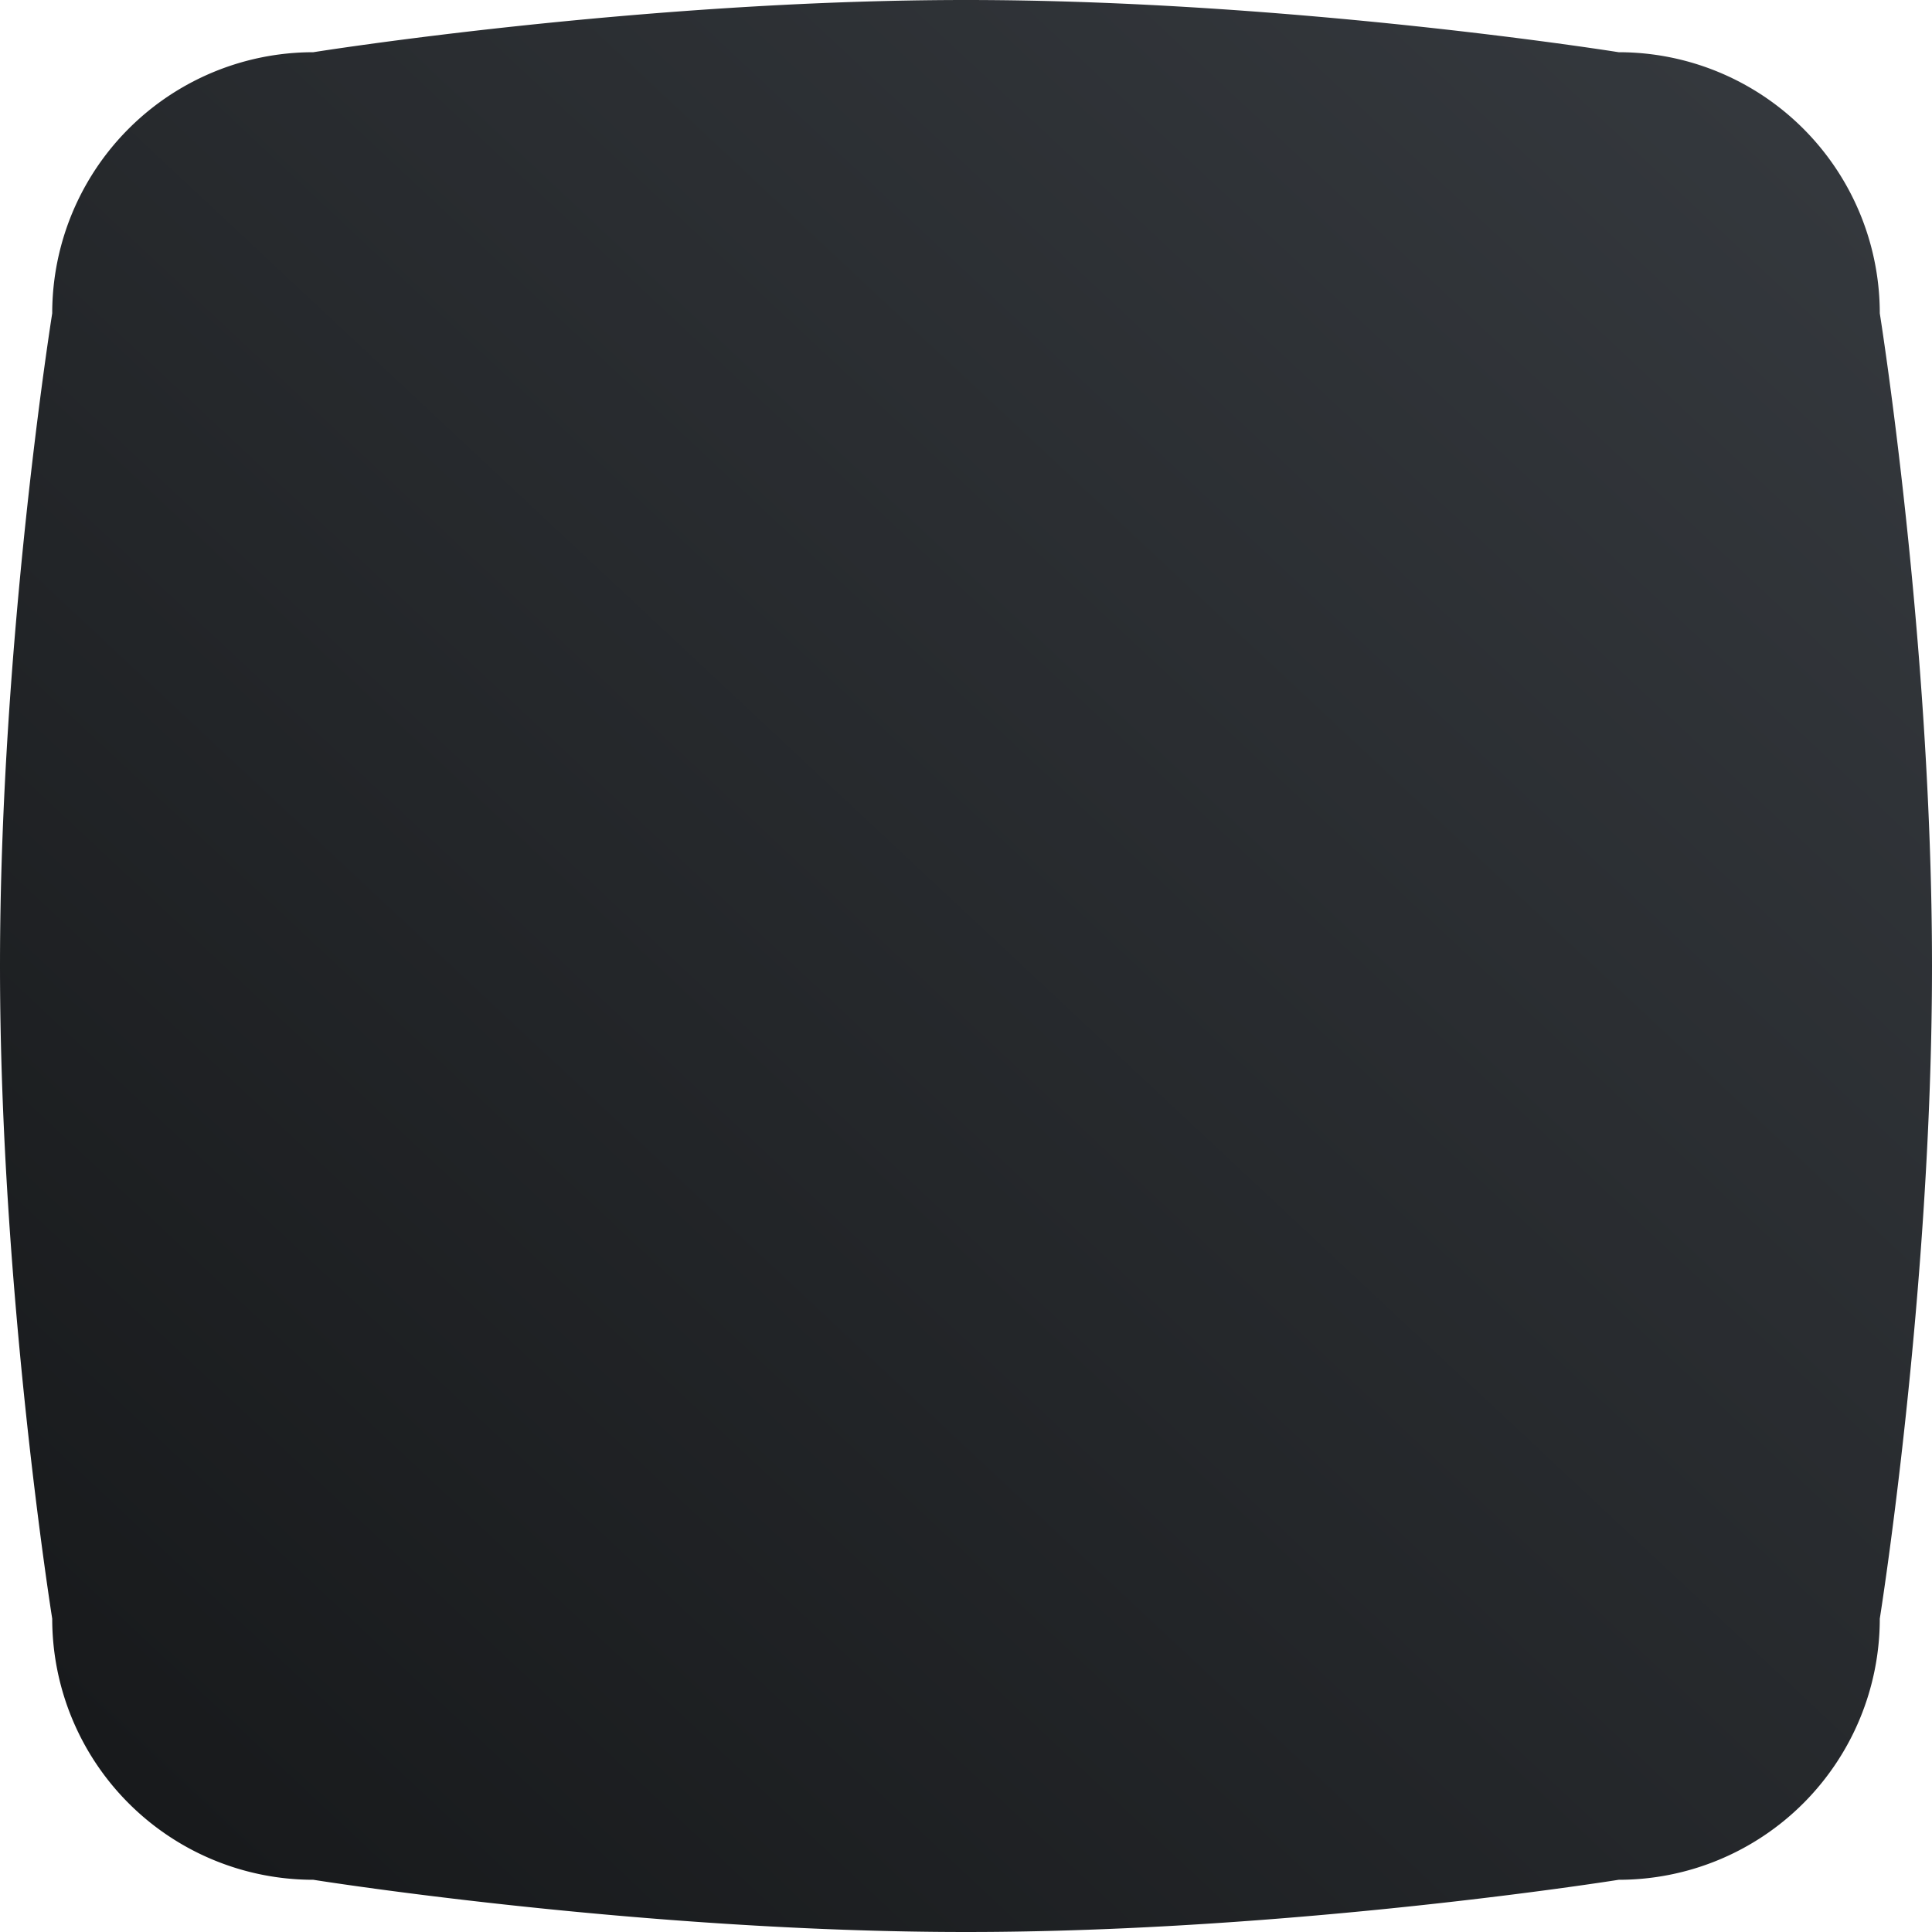 <svg xmlns="http://www.w3.org/2000/svg" xmlns:xlink="http://www.w3.org/1999/xlink" width="250" height="250" viewBox="0 0 250 250">
  <defs>
    <linearGradient id="linear-gradient" x1="0.903" x2="0.055" y2="0.906" gradientUnits="objectBoundingBox">
      <stop offset="0" stop-color="#35393e"/>
      <stop offset="1" stop-color="#181a1c"/>
    </linearGradient>
  </defs>
  <path id="Path_435" data-name="Path 435" d="M38.541,4.757S80.77-2,123-2s84.459,6.757,84.459,6.757a33.784,33.784,0,0,1,33.784,33.784S248,80.77,248,123s-6.757,84.459-6.757,84.459a33.784,33.784,0,0,1-33.784,33.784S165.23,248,123,248s-84.459-6.757-84.459-6.757A33.784,33.784,0,0,1,4.757,207.459S-2,165.23-2,123,4.757,38.541,4.757,38.541A33.784,33.784,0,0,1,38.541,4.757Z" transform="translate(2 2)" fill="url(#linear-gradient)"/>
</svg>
